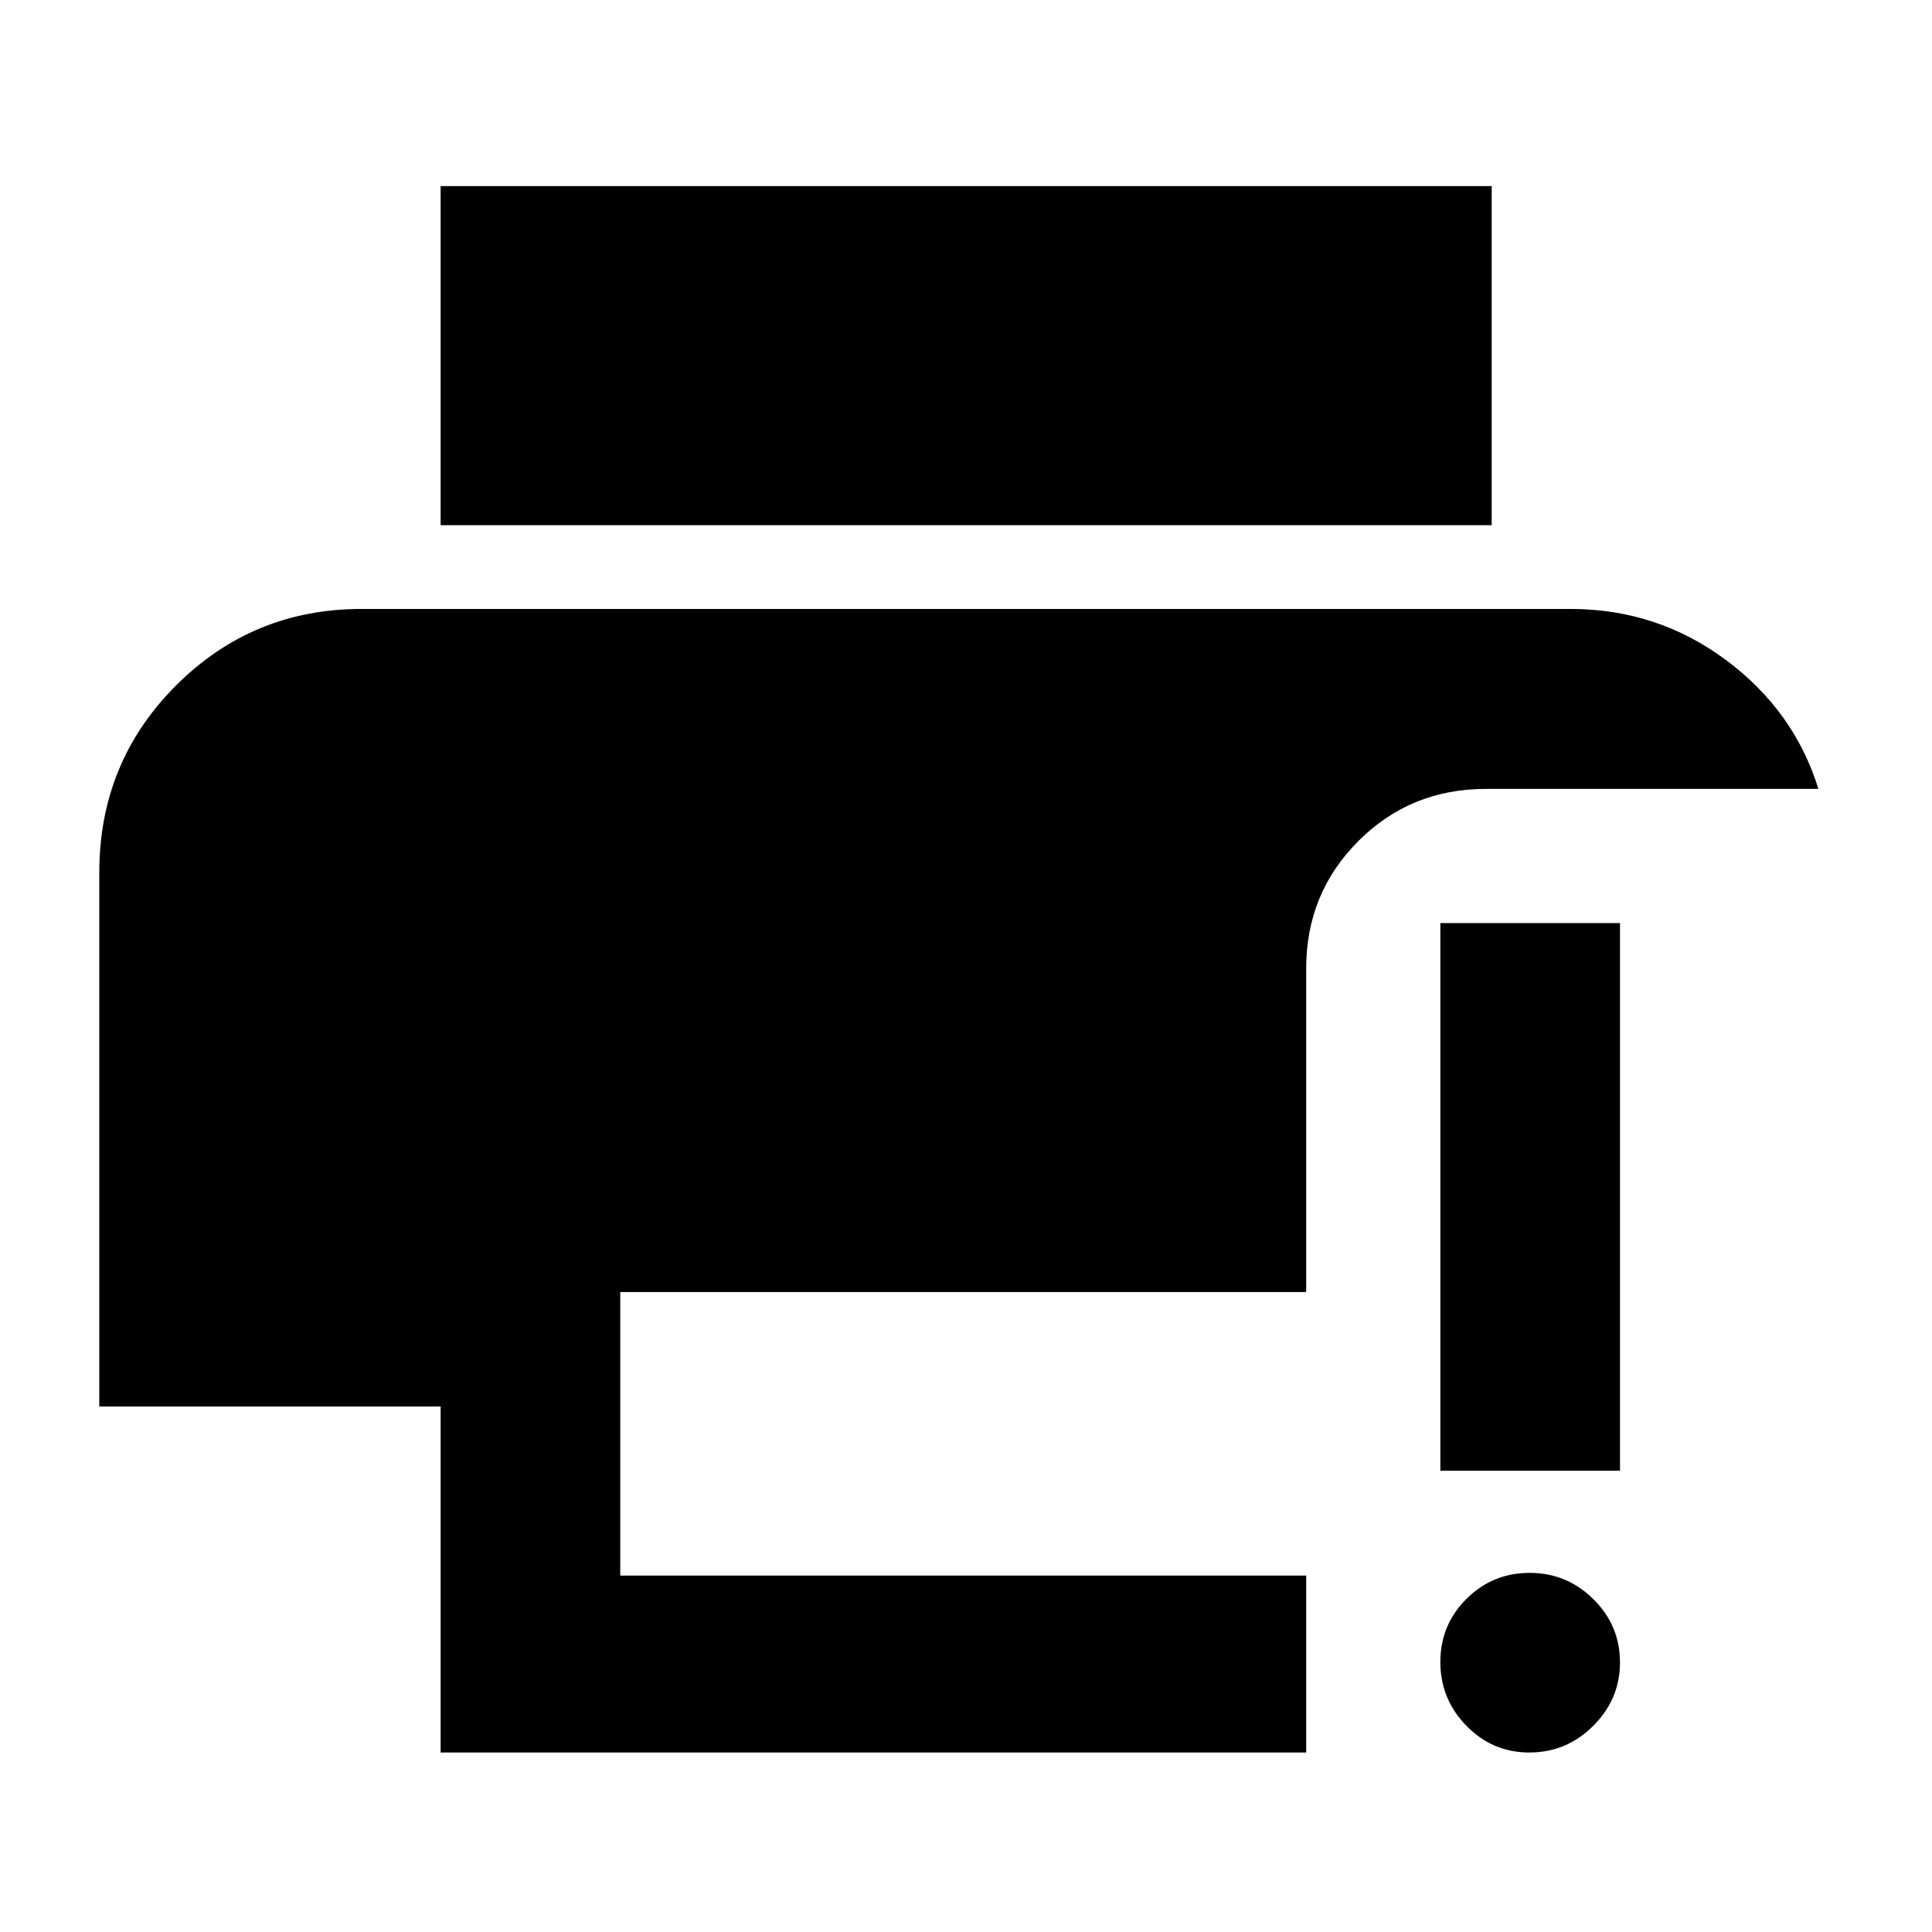 <svg xmlns="http://www.w3.org/2000/svg" height="40" viewBox="0 96 960 960" width="40"><path d="M218.942 966.811V794.883H49.334V529.608q0-54.832 38.056-92.93 38.057-38.098 92.255-38.098h600.71q43.022 0 77.076 25.236 34.054 25.236 46.126 64.183h-165.26q-37.413 0-63.336 25.924-25.924 25.924-25.924 63.337v160.761H308.203v140.885h340.834v87.905H218.942Zm0-609.84V188.457h522.275v168.514H218.942Zm540.941 609.84q-18.253 0-31.216-13.26-12.964-13.261-12.964-31.707 0-18.445 12.972-31.369 12.971-12.924 31.401-12.924t31.658 13.055q13.23 13.055 13.23 31.452 0 18.232-13.272 31.493-13.272 13.26-31.809 13.26Zm-44.18-139.999V554.666h89.261v272.146h-89.261Z"/></svg>